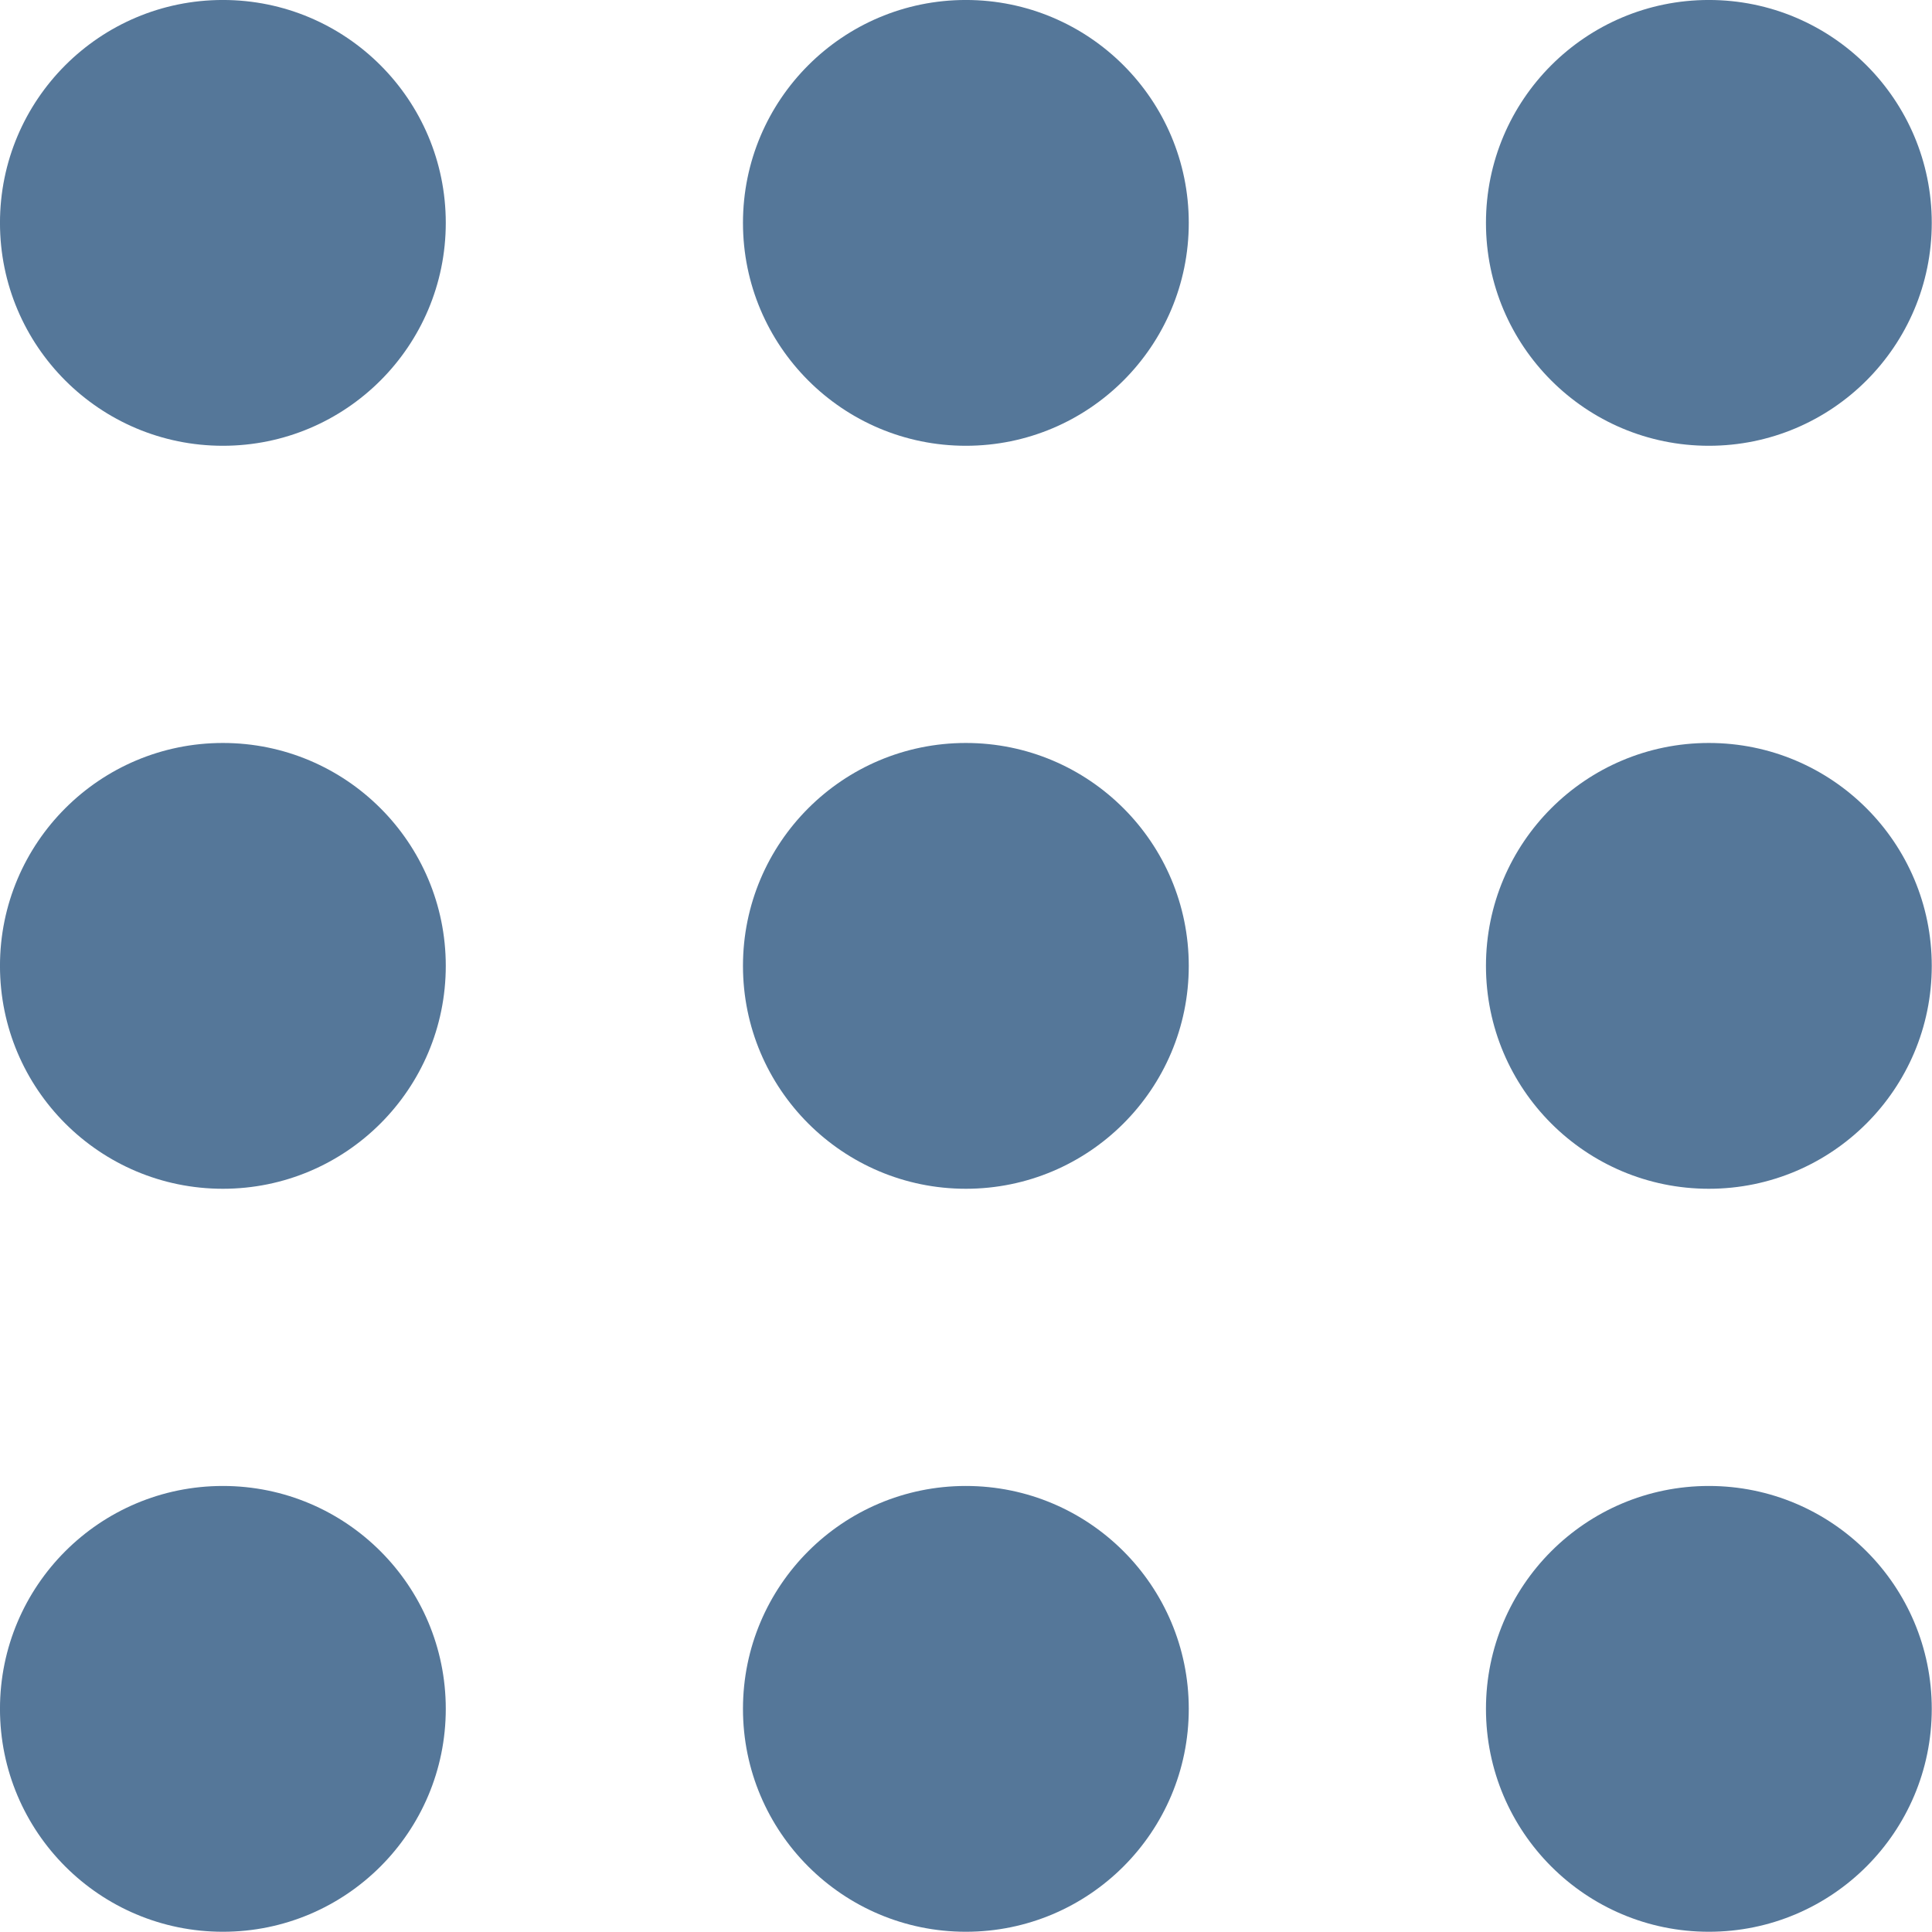 <svg xmlns="http://www.w3.org/2000/svg" width="194.19" height="194.19"><g transform="matrix(3.734 0 0 3.734 -14.938 -14.938)" fill="#579" stroke-width="0"><circle r="6" cy="10" cx="10"/><circle r="6" cy="30" cx="10"/><circle r="6" cy="50" cx="10"/><circle r="6" cy="10" cx="30"/><circle r="6" cy="30" cx="30"/><circle r="6" cy="50" cx="30"/><circle r="6" cy="10" cx="50"/><circle r="6" cy="30" cx="50"/><circle r="6" cy="50" cx="50"/></g></svg>